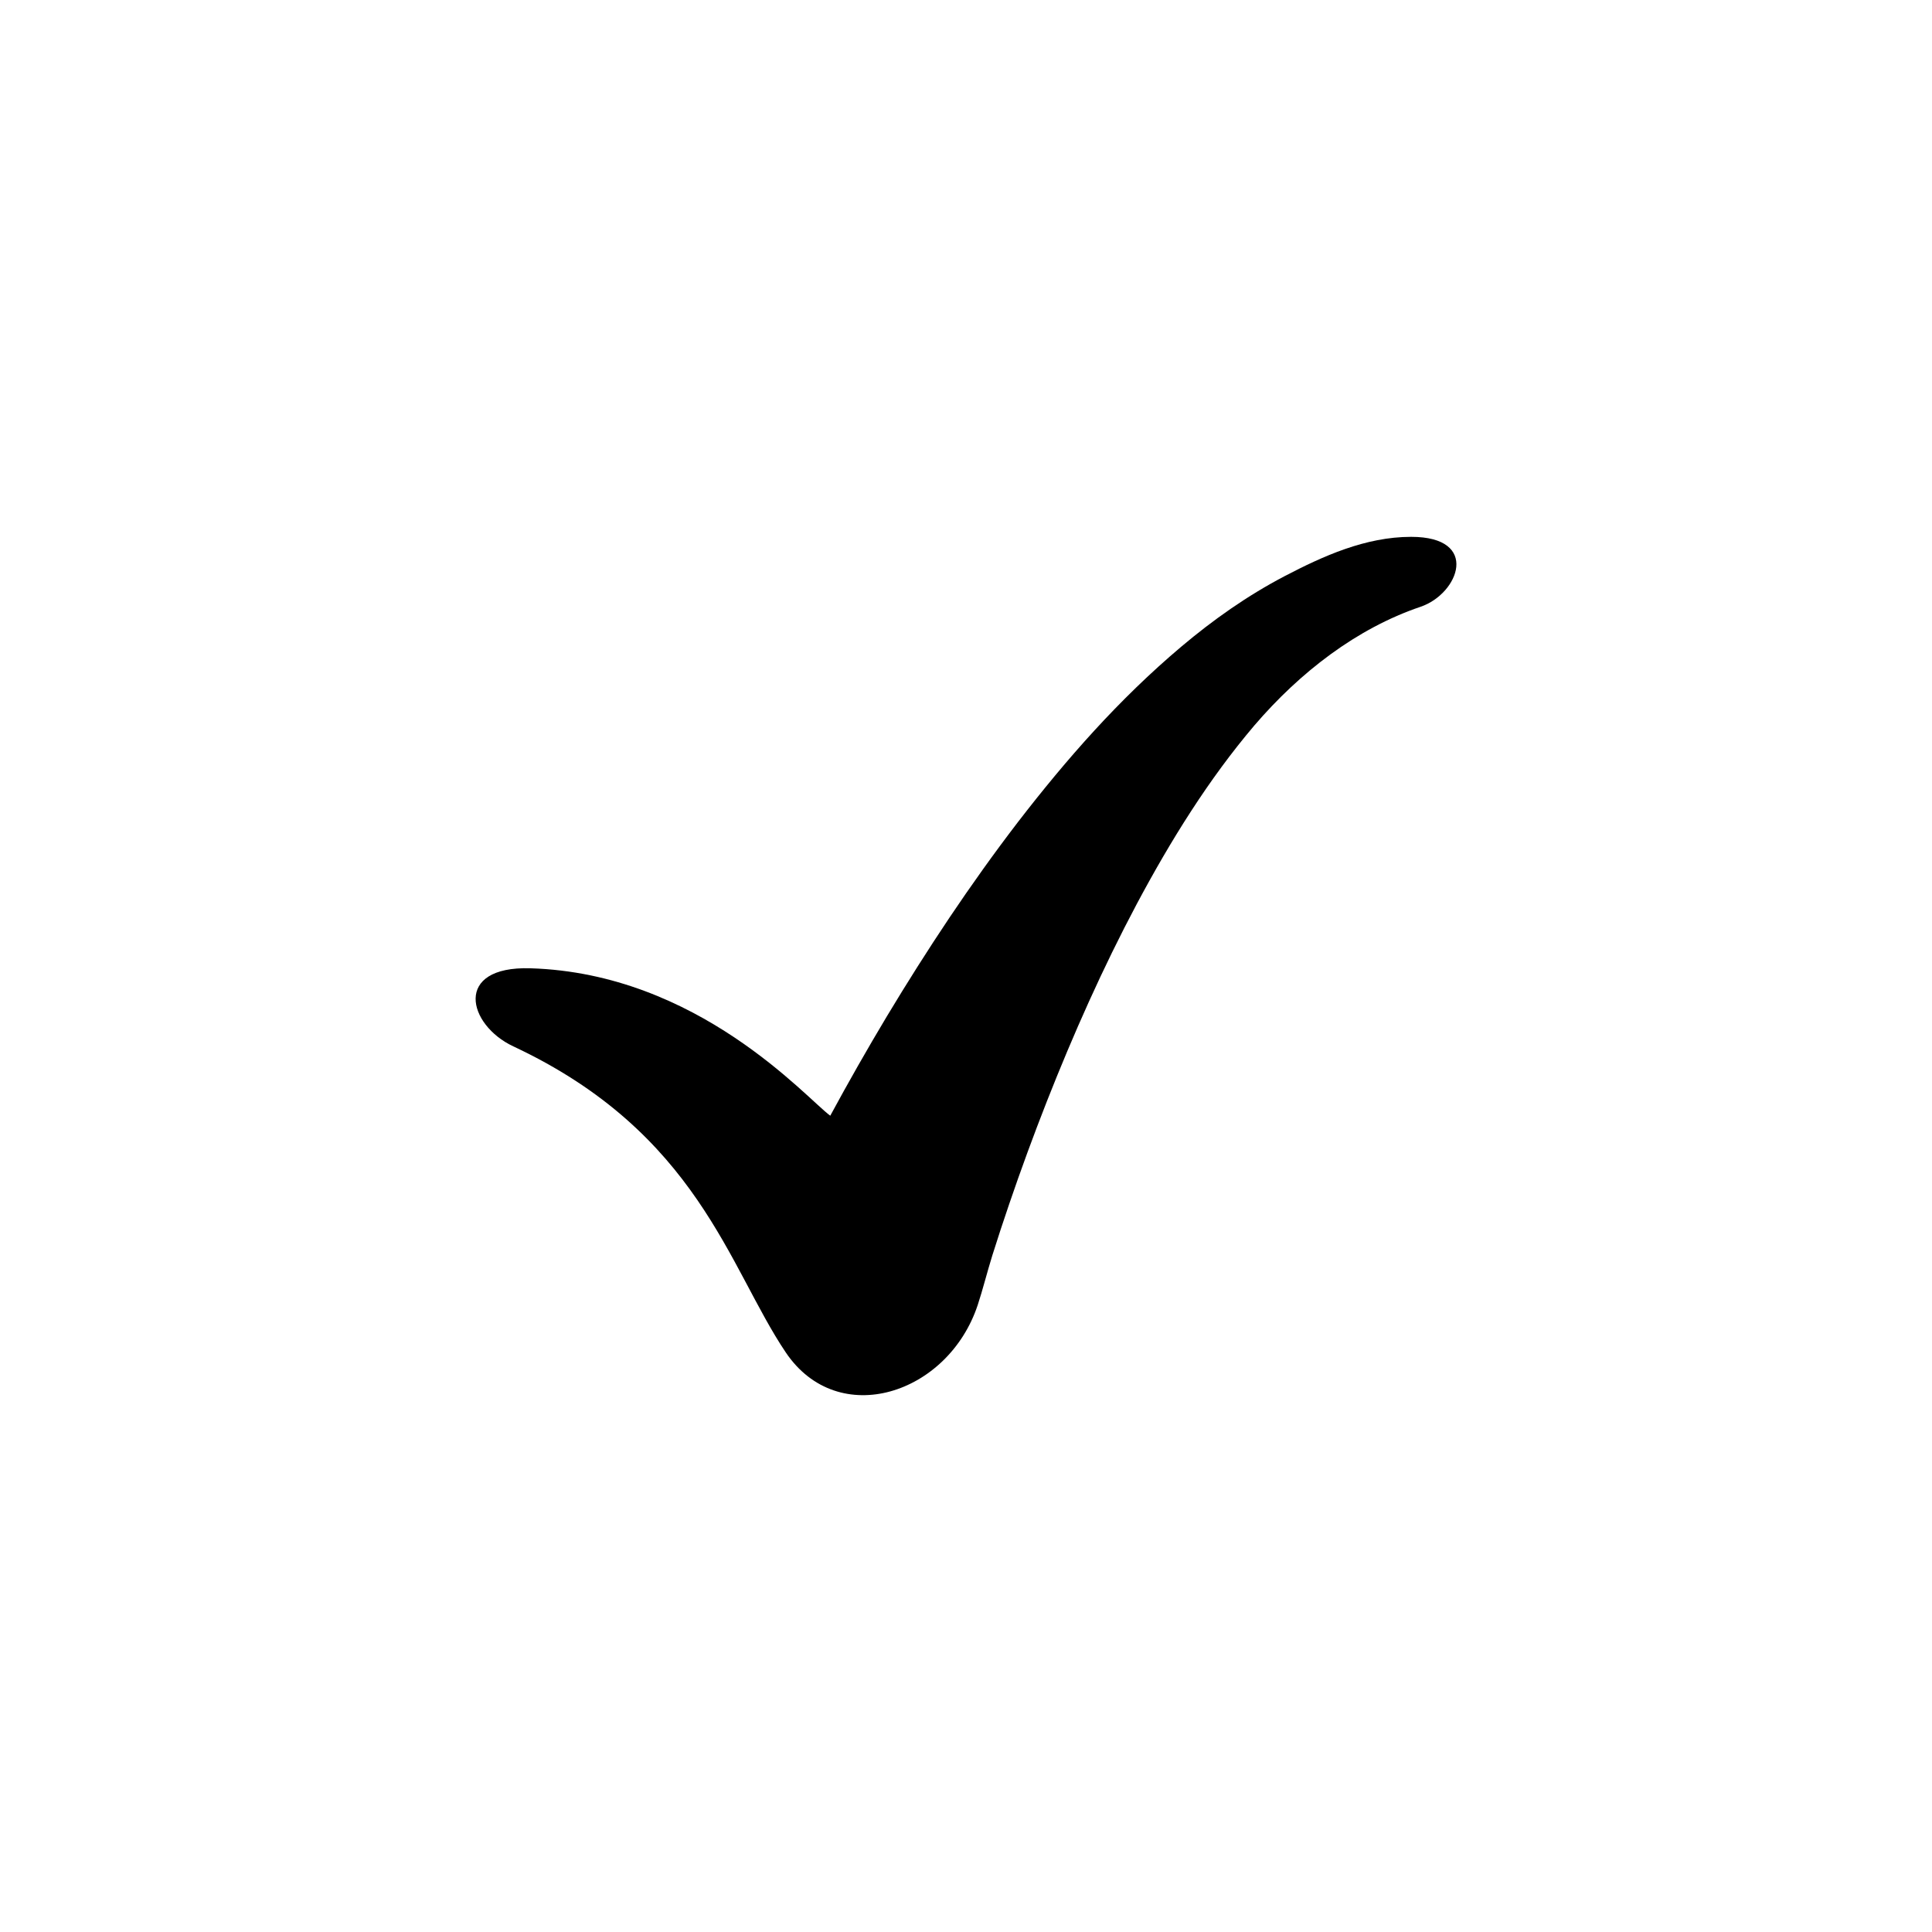 <svg fill="#000000" xmlns="http://www.w3.org/2000/svg" xmlns:xlink="http://www.w3.org/1999/xlink" version="1.1" x="0px" y="0px" viewBox="0 0 100 100" enable-background="new 0 0 100 100" xml:space="preserve"><path fill="#000000" d="M73.038,27.787c-2.369,0.001-4.565,1.003-6.528,2.025c-1.969,1.029-3.739,2.288-5.358,3.652  c-3.245,2.735-5.969,5.851-8.459,9.08c-2.483,3.238-4.715,6.614-6.793,10.068c-1.013,1.69-1.987,3.403-2.926,5.137  c-1.244-0.912-6.843-7.369-15.522-7.631c-4.006-0.121-3.256,2.929-0.882,4.042c9.558,4.479,11.138,11.441,14.1,15.839  c2.714,4.028,8.401,2.174,9.935-2.448c0.25-0.753,0.491-1.714,0.761-2.582c0.279-0.886,0.57-1.774,0.874-2.661  c0.605-1.773,1.253-3.538,1.94-5.288c1.377-3.496,2.907-6.933,4.659-10.23c1.755-3.29,3.725-6.462,6.089-9.244  c2.358-2.747,5.288-5.018,8.601-6.14C75.516,30.73,76.633,27.785,73.038,27.787z"/></svg>